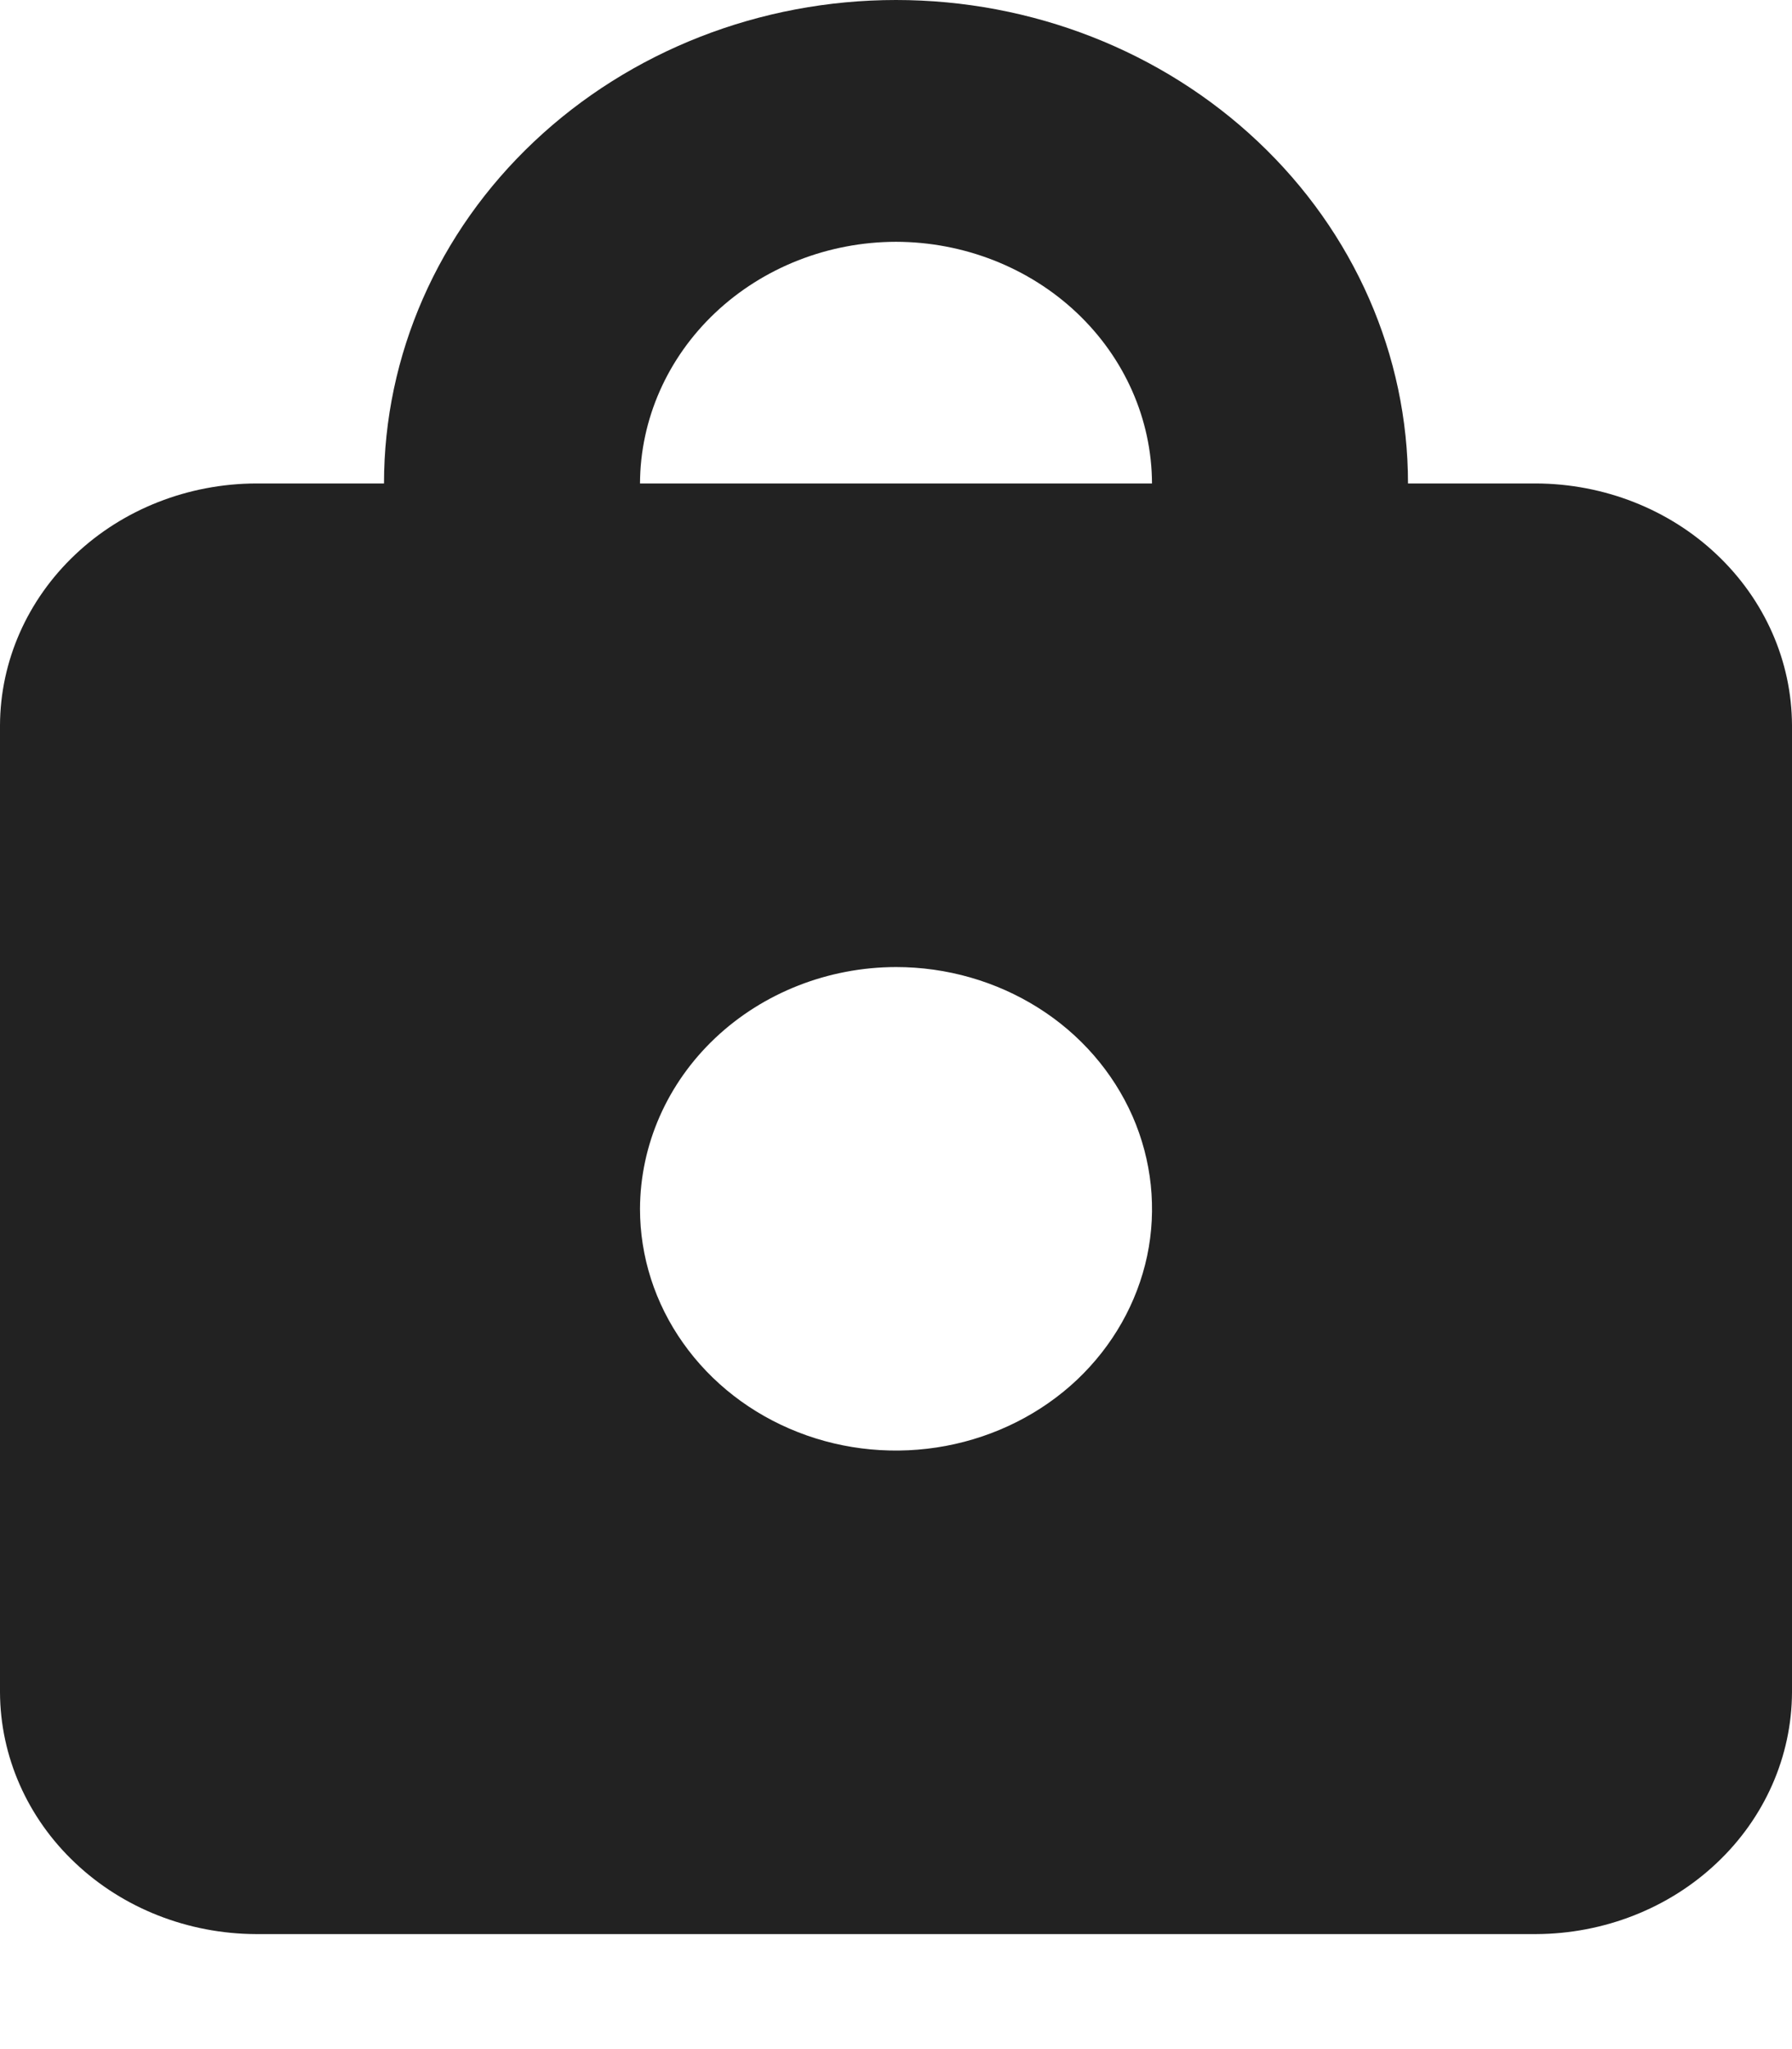 <svg width="14" height="16" viewBox="0 0 14 16" fill="none" xmlns="http://www.w3.org/2000/svg">
<path fill-rule="evenodd" clip-rule="evenodd" d="M7 7.551C7.396 7.551 7.782 7.662 8.111 7.869C8.44 8.076 8.696 8.371 8.848 8.716C8.999 9.061 9.039 9.441 8.962 9.807C8.884 10.173 8.694 10.509 8.414 10.774C8.135 11.037 7.778 11.217 7.39 11.29C7.002 11.363 6.6 11.326 6.235 11.183C5.869 11.04 5.557 10.798 5.337 10.487C5.117 10.177 5 9.812 5 9.439C5.002 8.938 5.213 8.459 5.588 8.105C5.962 7.752 6.47 7.552 7 7.551V7.551ZM7 1.888C6.47 1.889 5.962 2.089 5.588 2.442C5.213 2.796 5.002 3.275 5 3.775H9C8.998 3.275 8.787 2.796 8.412 2.442C8.038 2.089 7.53 1.889 7 1.888V1.888ZM12 15.102H2C1.47 15.1 0.962 14.901 0.588 14.547C0.213 14.194 0.002 13.714 0 13.214L0 5.663C0.002 5.163 0.213 4.684 0.588 4.33C0.962 3.976 1.47 3.777 2 3.775H3C3 2.774 3.421 1.814 4.172 1.106C4.922 0.398 5.939 0 7 0C8.061 0 9.078 0.398 9.828 1.106C10.579 1.814 11 2.774 11 3.775H12C12.53 3.777 13.038 3.976 13.412 4.33C13.787 4.684 13.998 5.163 14 5.663V13.214C13.998 13.714 13.787 14.194 13.412 14.547C13.038 14.901 12.53 15.1 12 15.102Z" fill="#222222"/>
</svg>
